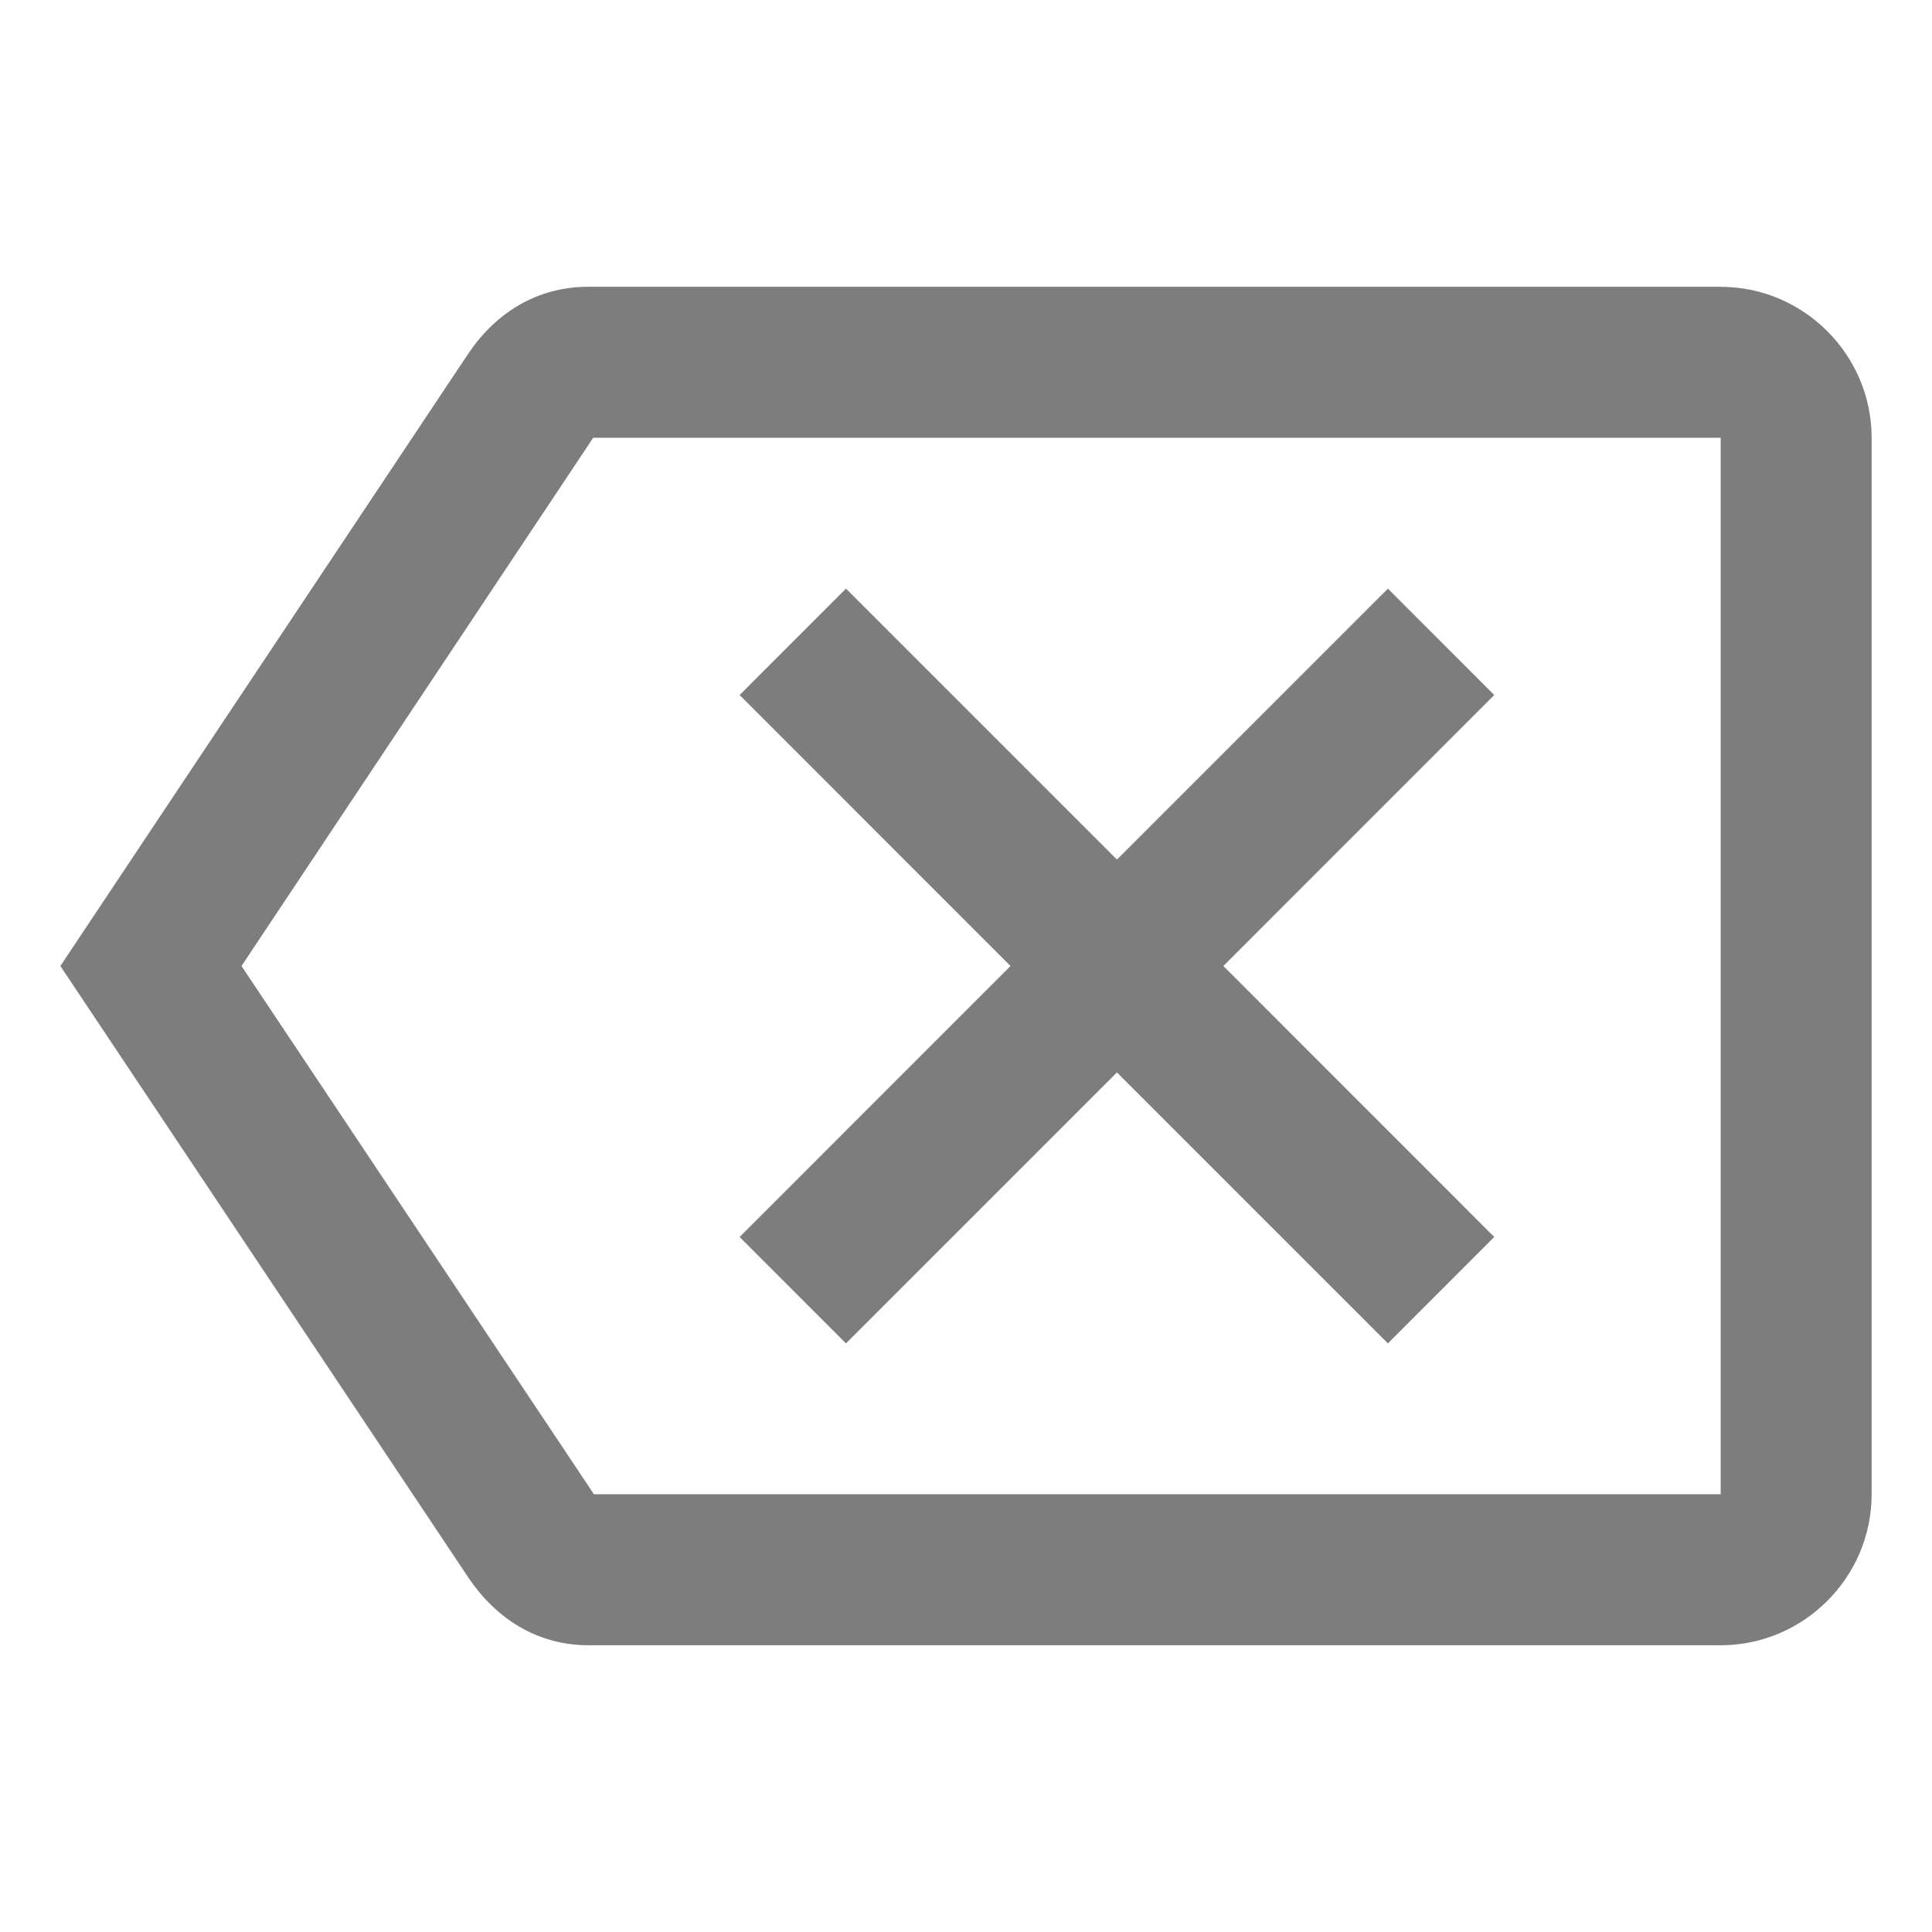 <?xml version="1.0" encoding="UTF-8" standalone="no"?>
<svg
   xmlns:dc="http://purl.org/dc/elements/1.1/"
   xmlns:cc="http://creativecommons.org/ns#"
   xmlns:rdf="http://www.w3.org/1999/02/22-rdf-syntax-ns#"
   xmlns:svg="http://www.w3.org/2000/svg"
   xmlns="http://www.w3.org/2000/svg"
   xmlns:sodipodi="http://sodipodi.sourceforge.net/DTD/sodipodi-0.dtd"
   xmlns:inkscape="http://www.inkscape.org/namespaces/inkscape"
   height="48px"
   viewBox="0 0 24 24"
   width="48px"
   fill="#000000"
   version="1.1"
   id="svg6"
   sodipodi:docname="backspace_black_48dp.svg"
   inkscape:version="0.92.5 (2060ec1f9f, 2020-04-08)">
  <defs
     id="defs10" />
  <sodipodi:namedview
     pagecolor="#ffffff"
     bordercolor="#666666"
     borderopacity="1"
     objecttolerance="10"
     gridtolerance="10"
     guidetolerance="10"
     inkscape:pageopacity="0"
     inkscape:pageshadow="2"
     inkscape:window-width="1920"
     inkscape:window-height="1135"
     id="namedview8"
     showgrid="false"
     inkscape:zoom="4.9166667"
     inkscape:cx="23.79661"
     inkscape:cy="24"
     inkscape:window-x="0"
     inkscape:window-y="0"
     inkscape:window-maximized="1"
     inkscape:current-layer="svg6" />
  <path
     d="m 0.75,0.75 h 22.5 v 22.5 H 0.75 Z"
     id="path2"
     inkscape:connector-curvature="0"
     style="fill:none;stroke-width:0.938" />
  <path
     d="M 21.375,3.562 H 7.312 c -0.647,0 -1.153,0.328 -1.491,0.825 L 0.75,12 5.822,19.603 C 6.159,20.1 6.666,20.438 7.312,20.438 H 21.375 c 1.031,0 1.875,-0.844 1.875,-1.875 V 5.438 c 0,-1.031 -0.844,-1.875 -1.875,-1.875 z m 0,15 H 7.378 L 3,12 7.369,5.438 H 21.375 Z M 10.509,16.688 13.875,13.322 17.241,16.688 18.562,15.366 15.197,12 18.562,8.634 17.241,7.312 13.875,10.678 10.509,7.312 9.188,8.634 12.553,12 9.188,15.366 Z"
     id="path4"
     style="fill:#7d7d7d;fill-opacity:1;stroke-width:0.938"
     inkscape:connector-curvature="0" />
</svg>
